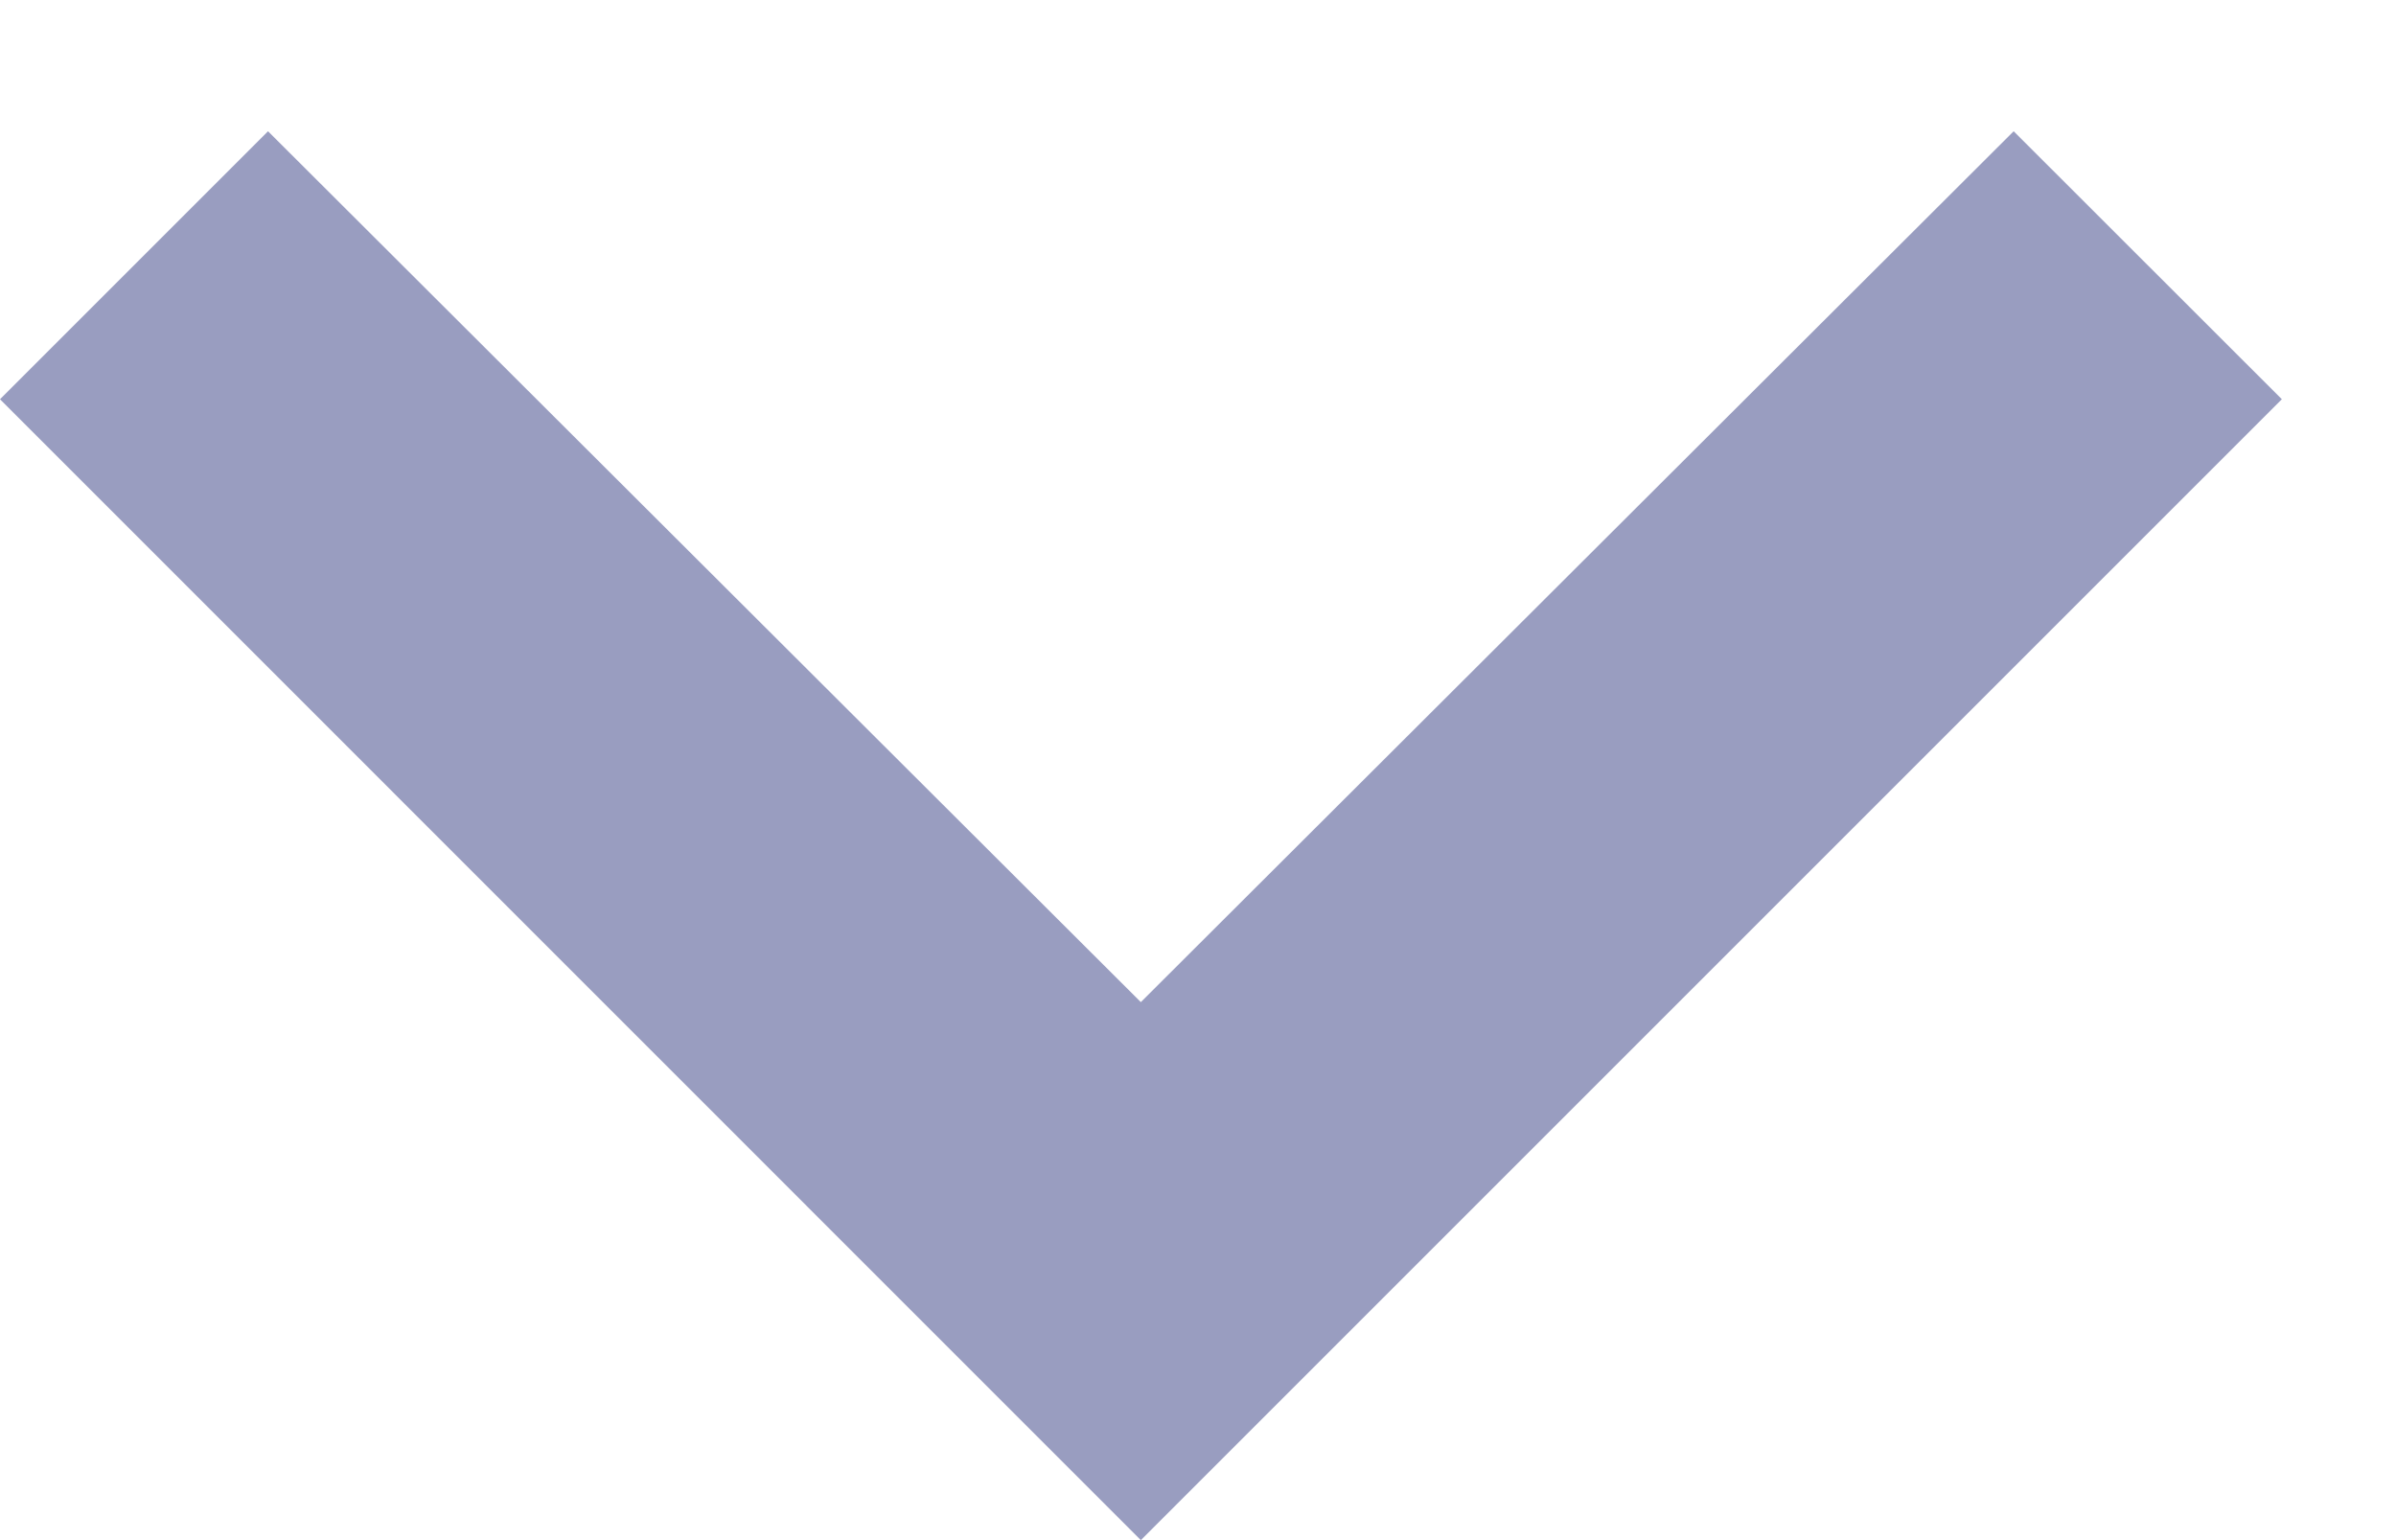 <svg width="14" height="9" viewBox="0 0 14 9" fill="none" xmlns="http://www.w3.org/2000/svg">
<path d="M11.766 0.767L6.666 5.856L1.566 0.767L-0 2.333L6.666 9L13.333 2.333L11.766 0.767Z" fill="#999DC0"/>
</svg>
